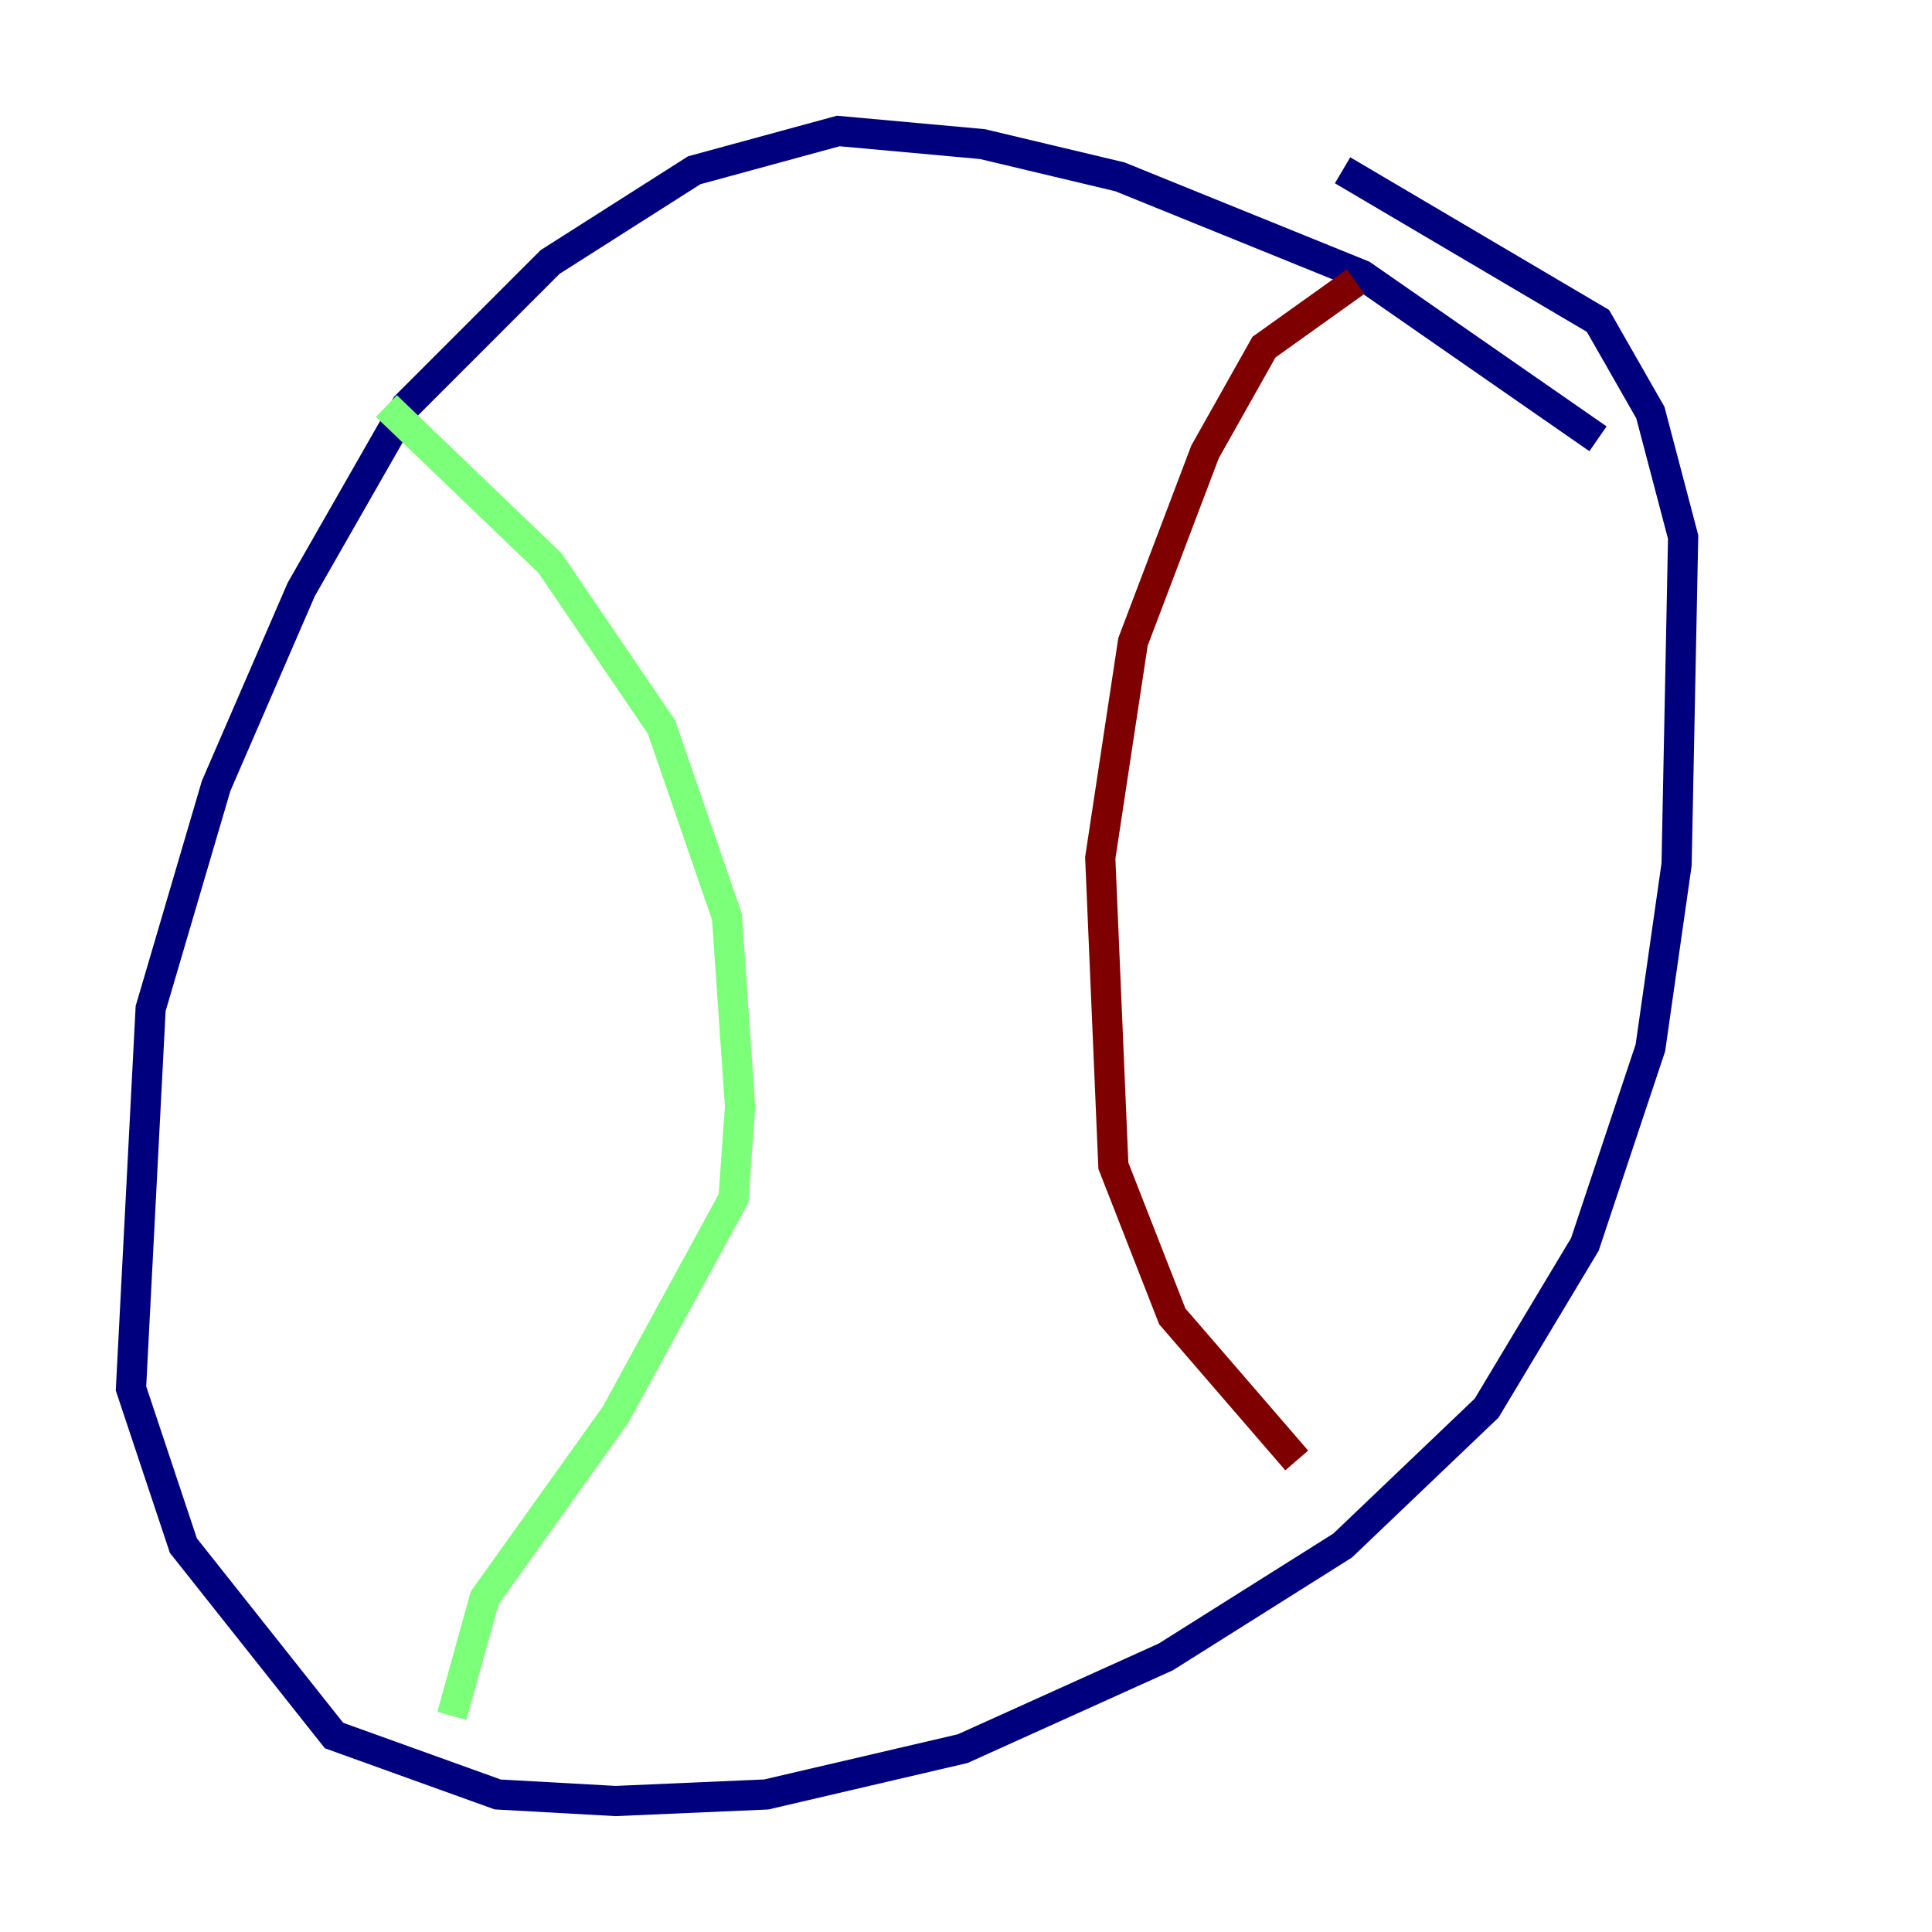 <?xml version="1.0" encoding="utf-8" ?>
<svg baseProfile="tiny" height="128" version="1.2" viewBox="0,0,128,128" width="128" xmlns="http://www.w3.org/2000/svg" xmlns:ev="http://www.w3.org/2001/xml-events" xmlns:xlink="http://www.w3.org/1999/xlink"><defs /><polyline fill="none" points="105.871,29.071 90.251,18.224 74.197,11.715 65.085,9.546 55.539,8.678 45.993,11.281 36.447,17.356 26.902,26.902 19.959,39.051 14.319,52.068 9.98,66.82 8.678,91.986 12.149,102.4 22.129,114.983 32.976,118.888 40.786,119.322 50.766,118.888 63.783,115.851 77.234,109.776 88.949,102.4 98.495,93.288 105.003,82.441 109.342,69.424 111.078,57.275 111.512,35.58 109.342,27.336 105.871,21.261 88.949,11.281" stroke="#00007f" stroke-width="2" /><polyline fill="none" points="25.6,26.902 36.447,37.315 43.824,48.163 48.163,60.746 49.031,73.329 48.597,79.403 40.786,93.722 32.108,105.871 29.939,113.681" stroke="#7cff79" stroke-width="2" /><polyline fill="none" points="89.817,18.658 83.742,22.997 79.837,29.939 75.064,42.522 72.895,56.841 73.763,77.234 77.668,87.214 85.912,96.759" stroke="#7f0000" stroke-width="2" /></svg>